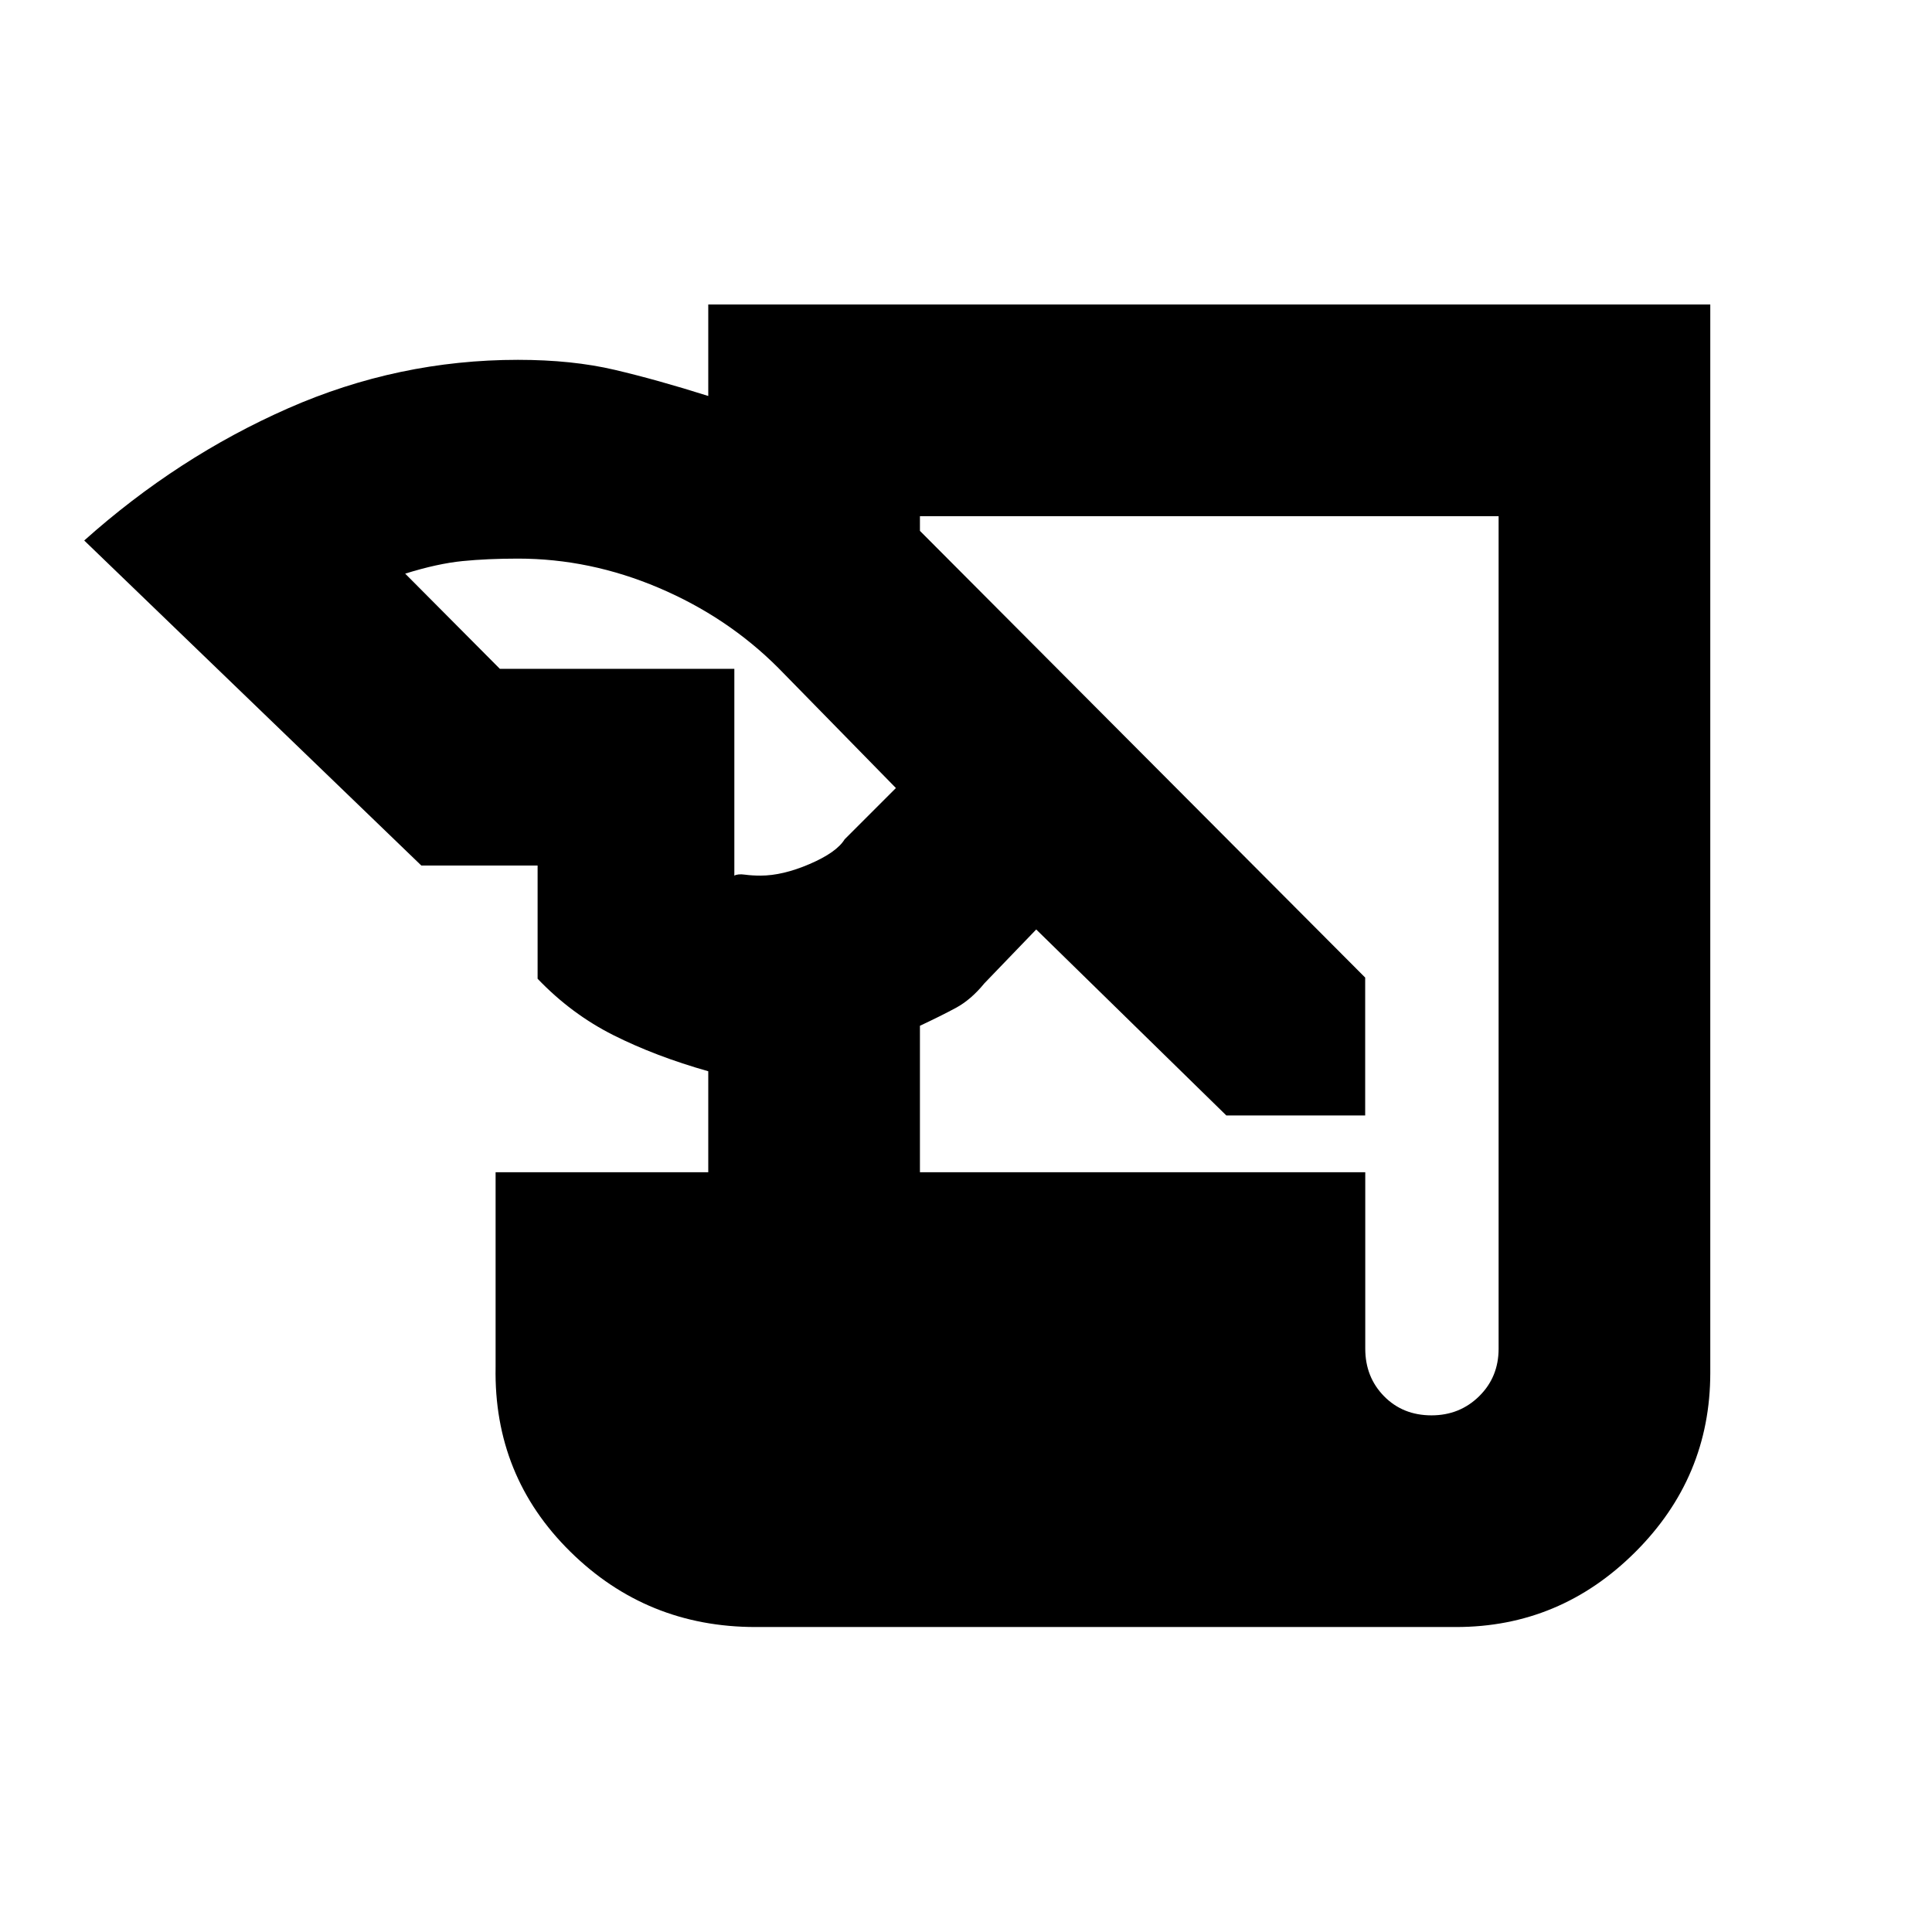 <svg xmlns="http://www.w3.org/2000/svg" height="20" viewBox="0 -960 960 960" width="20"><path d="M375.43-151.54q-54.12 0-92.14-37.54-38.03-37.53-37.03-91.64v-96.8h105.67v-50.18q-26.28-7.45-47.16-17.95-20.88-10.5-37.64-28.02v-56.24h-57.76L41.85-691.43q46.48-41.53 101.24-65.65 54.76-24.12 114.28-24.12 26.96 0 48.12 4.98 21.16 4.98 46.44 12.98v-45.46h497.9v530.85q0 51.92-37.32 89.11-37.31 37.2-88.99 37.2H375.43Zm81.68-225.98h221.28v87.67q0 14.11 9.33 23.62 9.34 9.51 23.59 9.51 14.02 0 23.68-9.51t9.66-23.62v-413.67H457.11v7.3l221.24 221.97v68.51h-69l-94.46-92.41-25.76 26.76q-6.65 8.17-14.29 12.27-7.64 4.1-17.73 8.82v72.78ZM248.37-627.67h116.52v102.76q1.77-.96 5.26-.48 3.49.48 7.74.48 11 0 24.4-5.76 13.41-5.76 17.41-12.29l25.47-25.47-58.52-59.77q-25.24-25.23-59.38-39.73-34.14-14.5-69.9-14.5-15.12 0-27.56 1.23-12.44 1.24-28.48 6.24l47.04 47.29Z"/></svg>